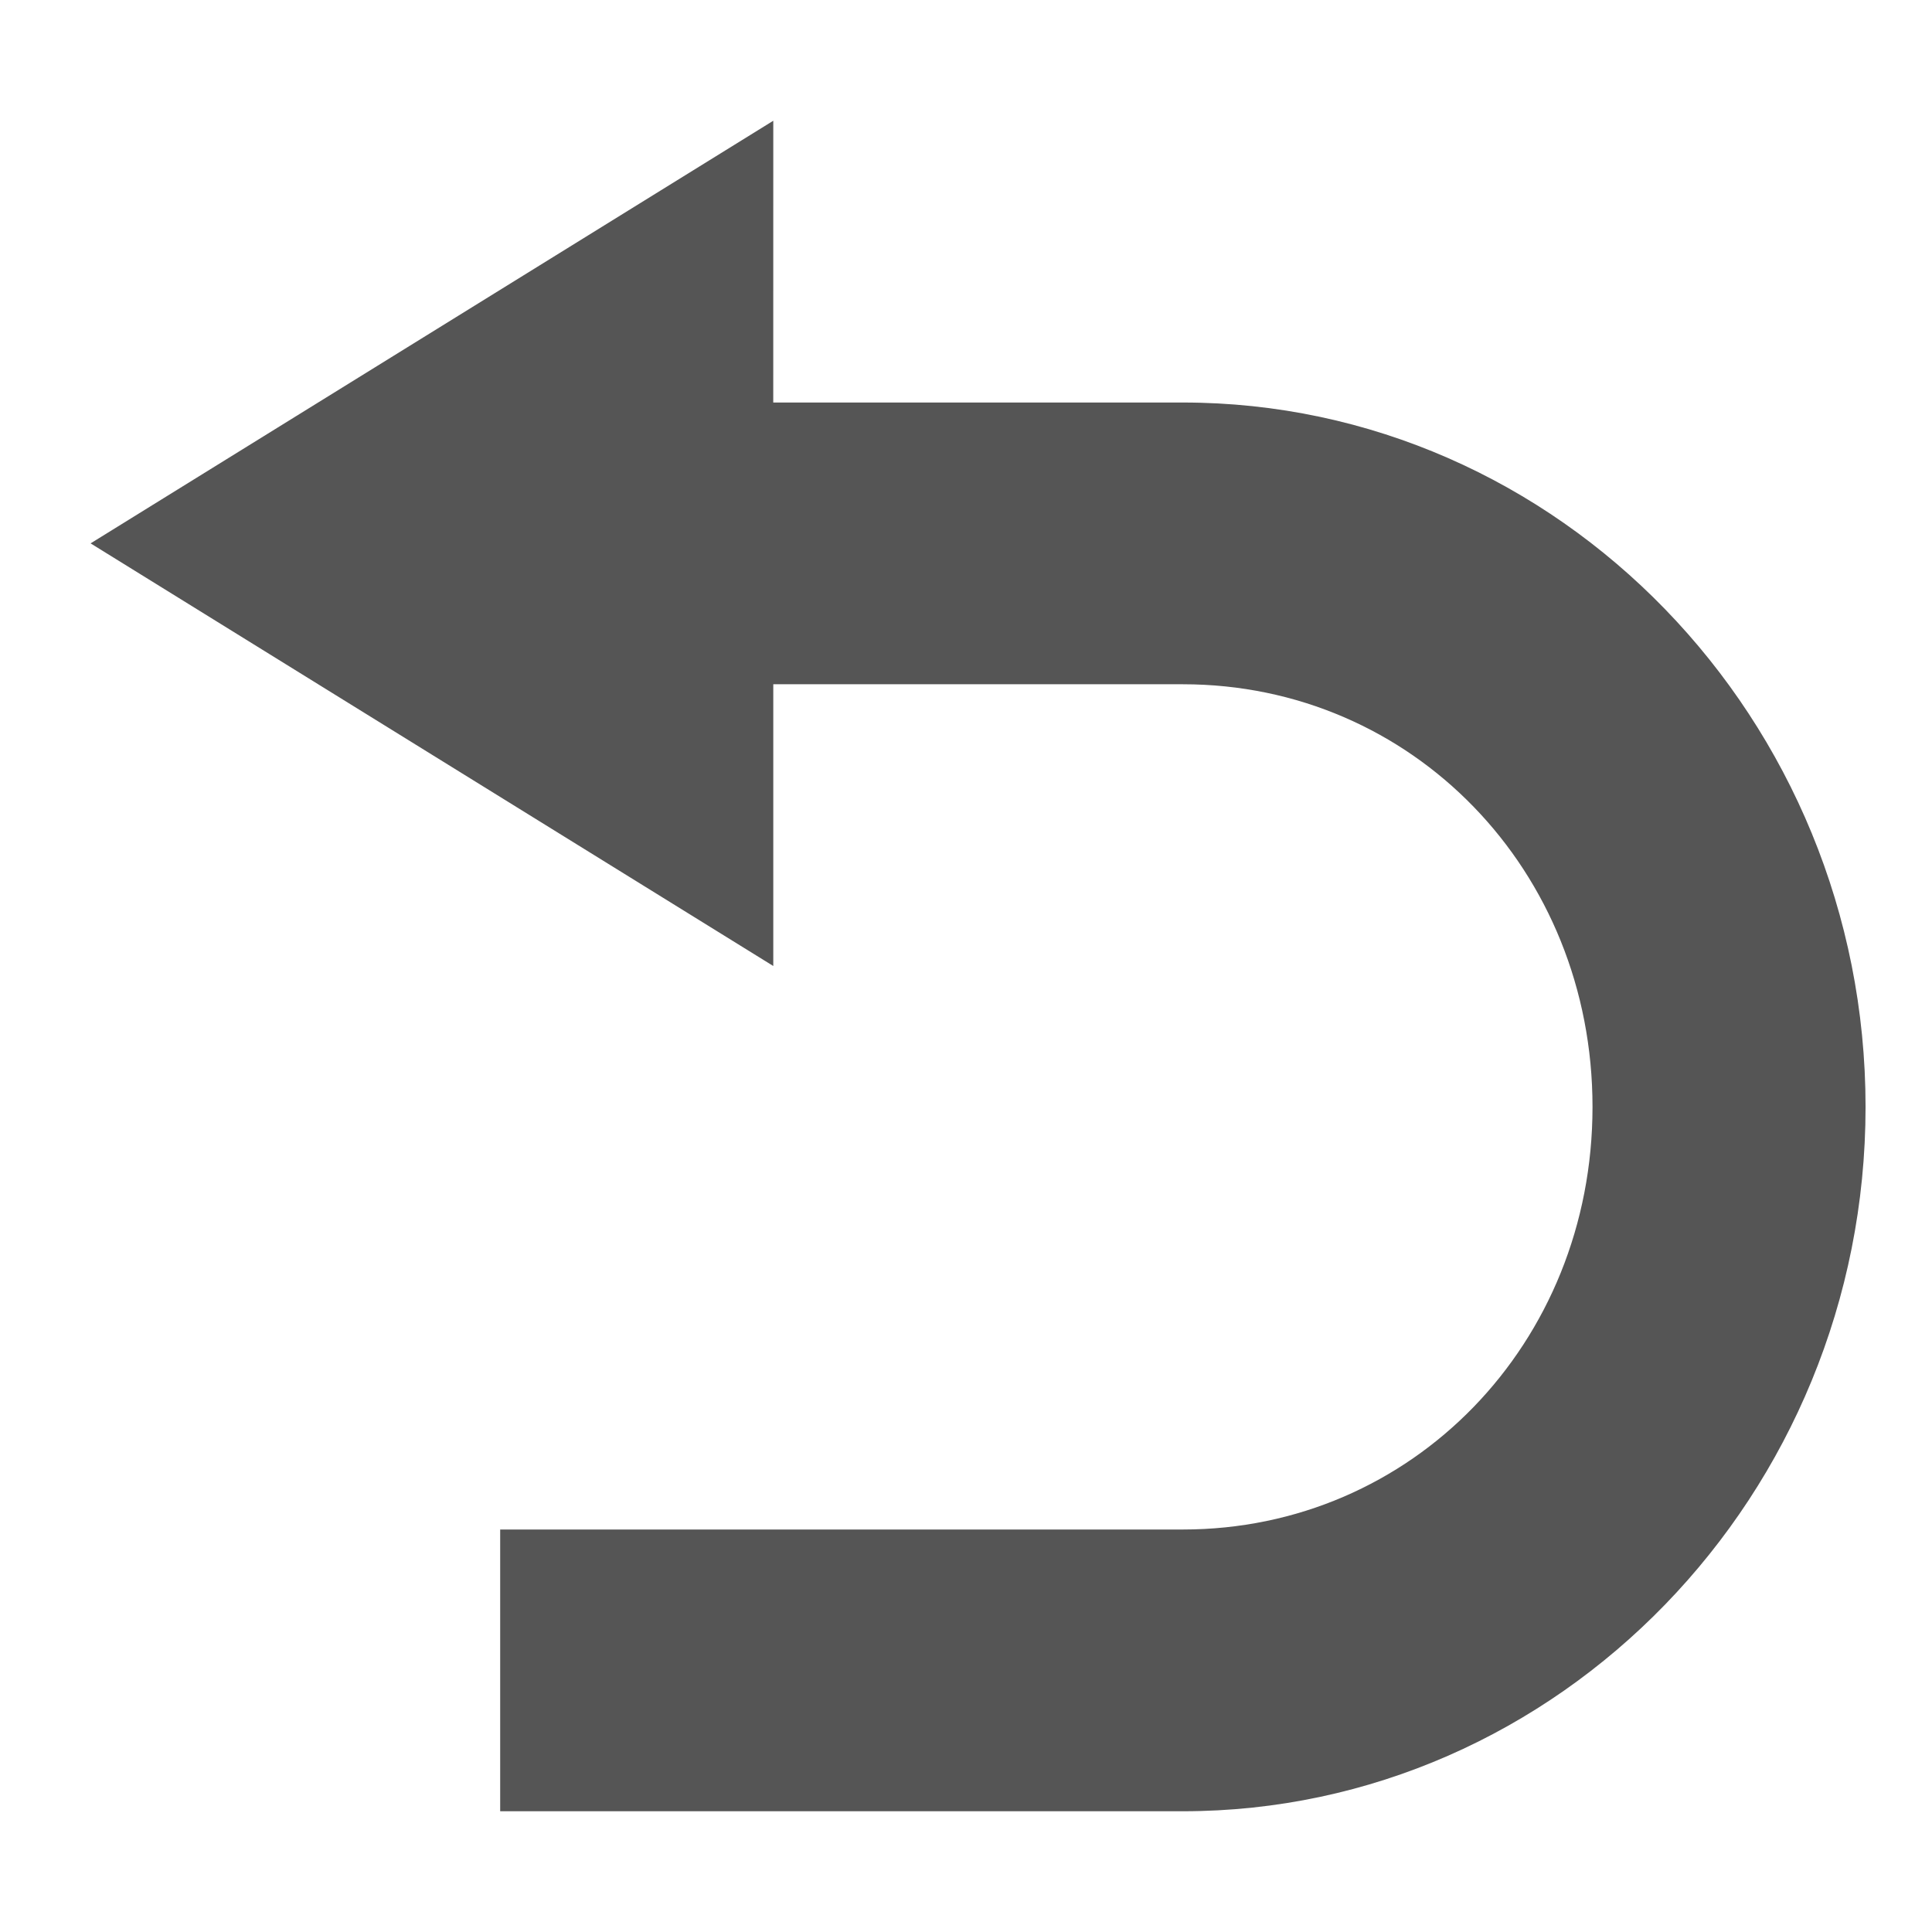 <?xml version="1.0" encoding="UTF-8" standalone="no"?>
<svg
   xmlns:dc="http://purl.org/dc/elements/1.1/"
   xmlns:cc="http://creativecommons.org/ns#"
   xmlns:rdf="http://www.w3.org/1999/02/22-rdf-syntax-ns#"
   xmlns:svg="http://www.w3.org/2000/svg"
   xmlns="http://www.w3.org/2000/svg"
   xmlns:sodipodi="http://sodipodi.sourceforge.net/DTD/sodipodi-0.dtd"
   xmlns:inkscape="http://www.inkscape.org/namespaces/inkscape"
   height="64"
   version="1.1"
   width="64"
   id="svg10"
   sodipodi:docname="amarok_undo.svg"
   style="enable-background:new"
   inkscape:version="0.92.4 (5da689c313, 2019-01-14)">
  <sodipodi:namedview
     pagecolor="#ffffff"
     bordercolor="#666666"
     borderopacity="1"
     objecttolerance="10"
     gridtolerance="10"
     guidetolerance="10"
     inkscape:pageopacity="0"
     inkscape:pageshadow="2"
     inkscape:window-width="1362"
     inkscape:window-height="695"
     id="namedview12"
     showgrid="true"
     inkscape:zoom="8.046875"
     inkscape:cx="10.563107"
     inkscape:cy="32"
     inkscape:window-x="0"
     inkscape:window-y="0"
     inkscape:window-maximized="1"
     inkscape:current-layer="layer12">
    <inkscape:grid
       type="xygrid"
       id="grid822" />
  </sodipodi:namedview>
  <defs
     id="defs7386" />
  <g
     inkscape:groupmode="layer"
     id="layer12"
     inkscape:label="actions"
     transform="translate(-501,-21)">
    <path
       inkscape:connector-curvature="0"
       d="m 526.616,25 -22.615,14 22.615,14 v -9.333 h 13.569 c 7.596,0 13.569,6.163 13.569,14 0,7.837 -5.974,14 -13.569,14 H 517.569 V 81 h 22.615 c 12.451,0 22.615,-10.487 22.615,-23.333 0,-12.846 -10.165,-23.333 -22.615,-23.333 h -13.569 z"
       id="path4400"
       style="color:#555555;fill:#555555;stroke-width:9.189" />
  </g>
</svg>
